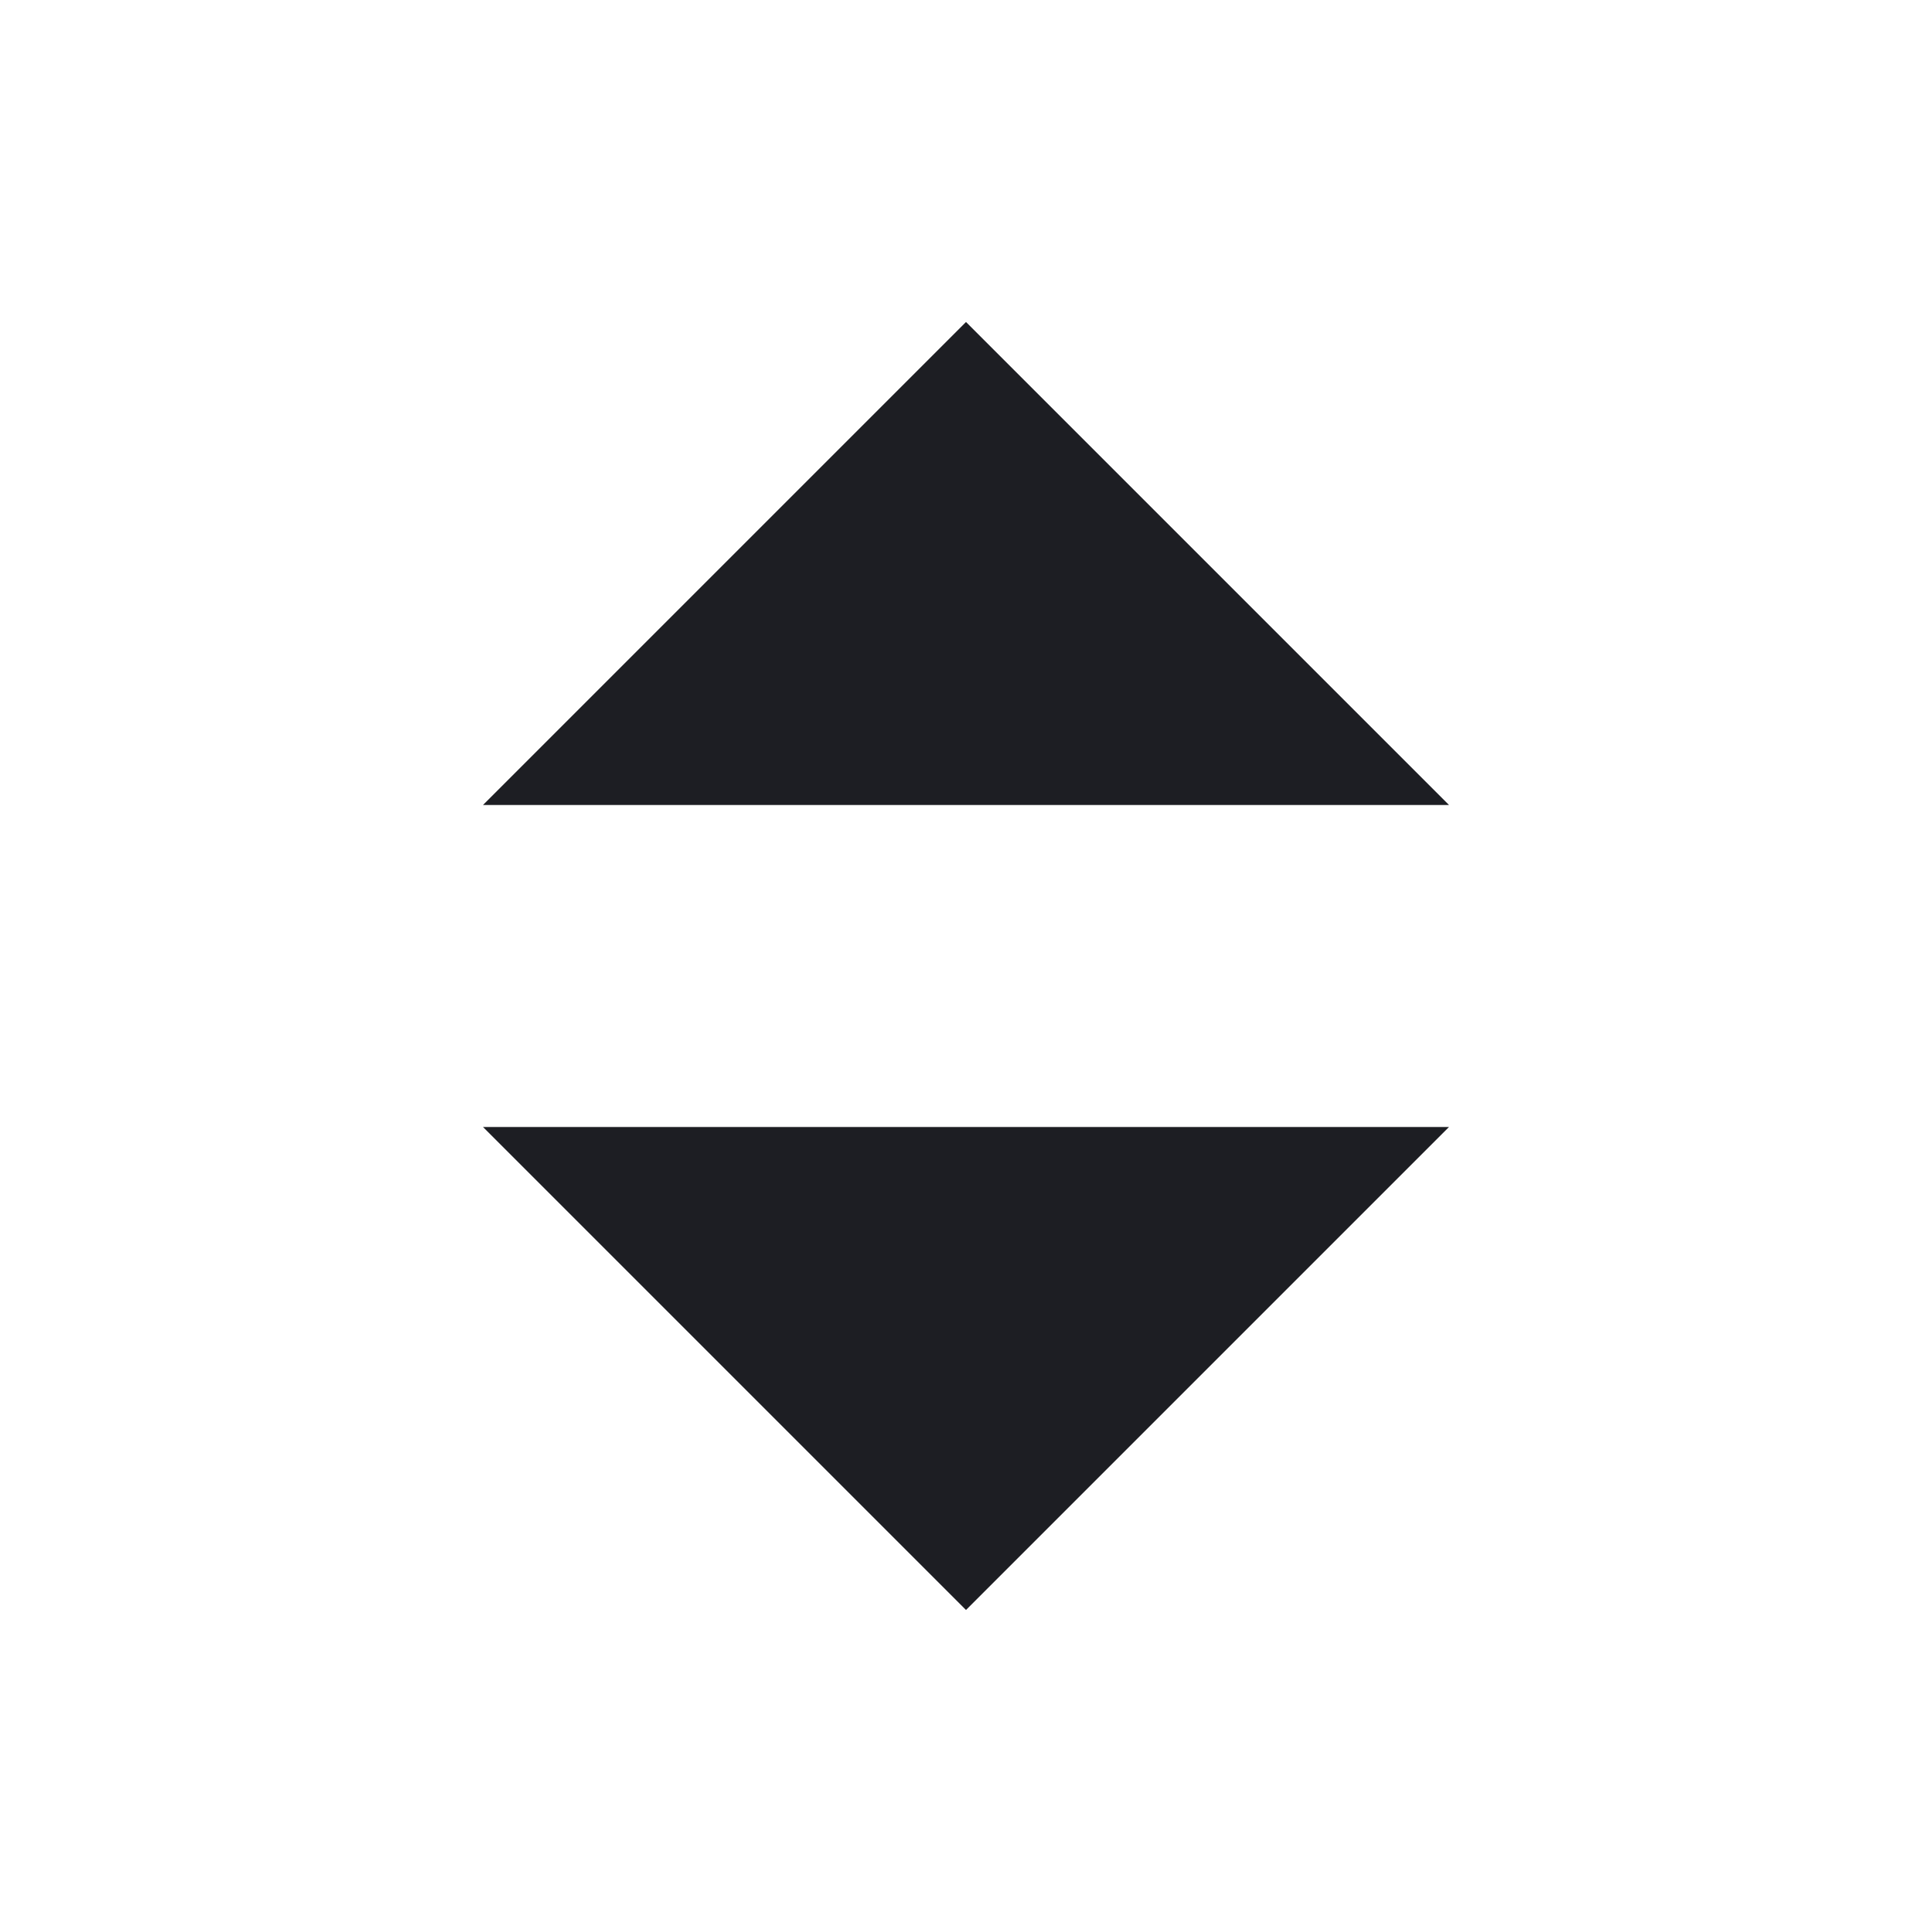 <svg width="1200" height="1200" viewBox="0 0 1200 1200" fill="none" xmlns="http://www.w3.org/2000/svg"><g clip-path="url(#clip0_474_1638)"><path d="M300 700L600 1000L900 700H300Z" fill="#1D1E23"/><path d="M300 500L600 200L900 500H300Z" fill="#1D1E23"/></g><defs><clipPath id="clip0_474_1638"><path width="24" fill="white" d="M0 0H1200V1200H0V0z"/></clipPath></defs></svg>